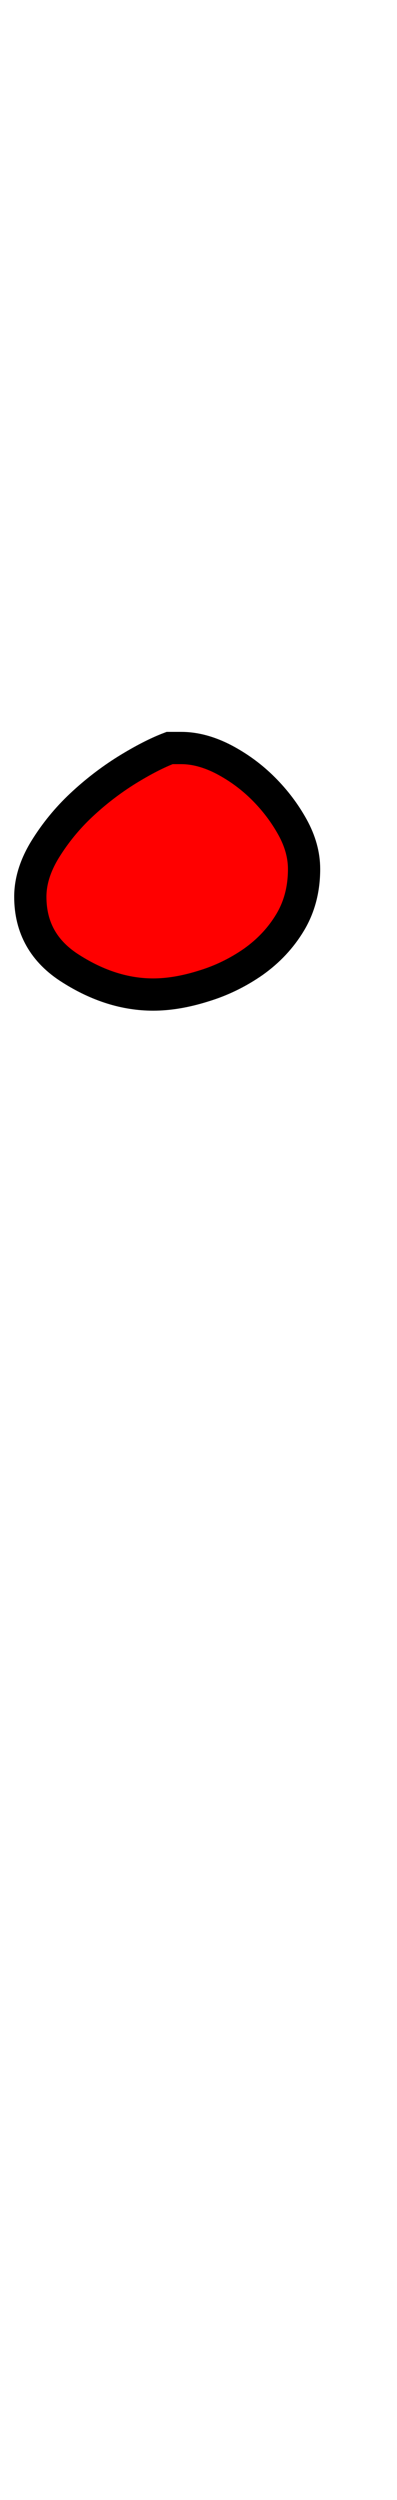 <svg xmlns="http://www.w3.org/2000/svg" xmlns:xlink="http://www.w3.org/1999/xlink" width="12.312" height="77.472"><path fill="red" stroke="black" d="M0.94 27.79Q0.94 29.23 2.20 30.02Q3.46 30.82 4.75 30.82Q5.47 30.82 6.30 30.56Q7.13 30.31 7.85 29.81Q8.57 29.30 9.00 28.58Q9.43 27.86 9.43 26.93Q9.43 26.28 9.07 25.63Q8.71 24.98 8.17 24.44Q7.63 23.90 6.95 23.54Q6.26 23.18 5.62 23.18L5.26 23.18Q4.68 23.40 3.92 23.87Q3.17 24.34 2.52 24.95Q1.87 25.56 1.40 26.32Q0.94 27.07 0.94 27.79Z"/></svg>